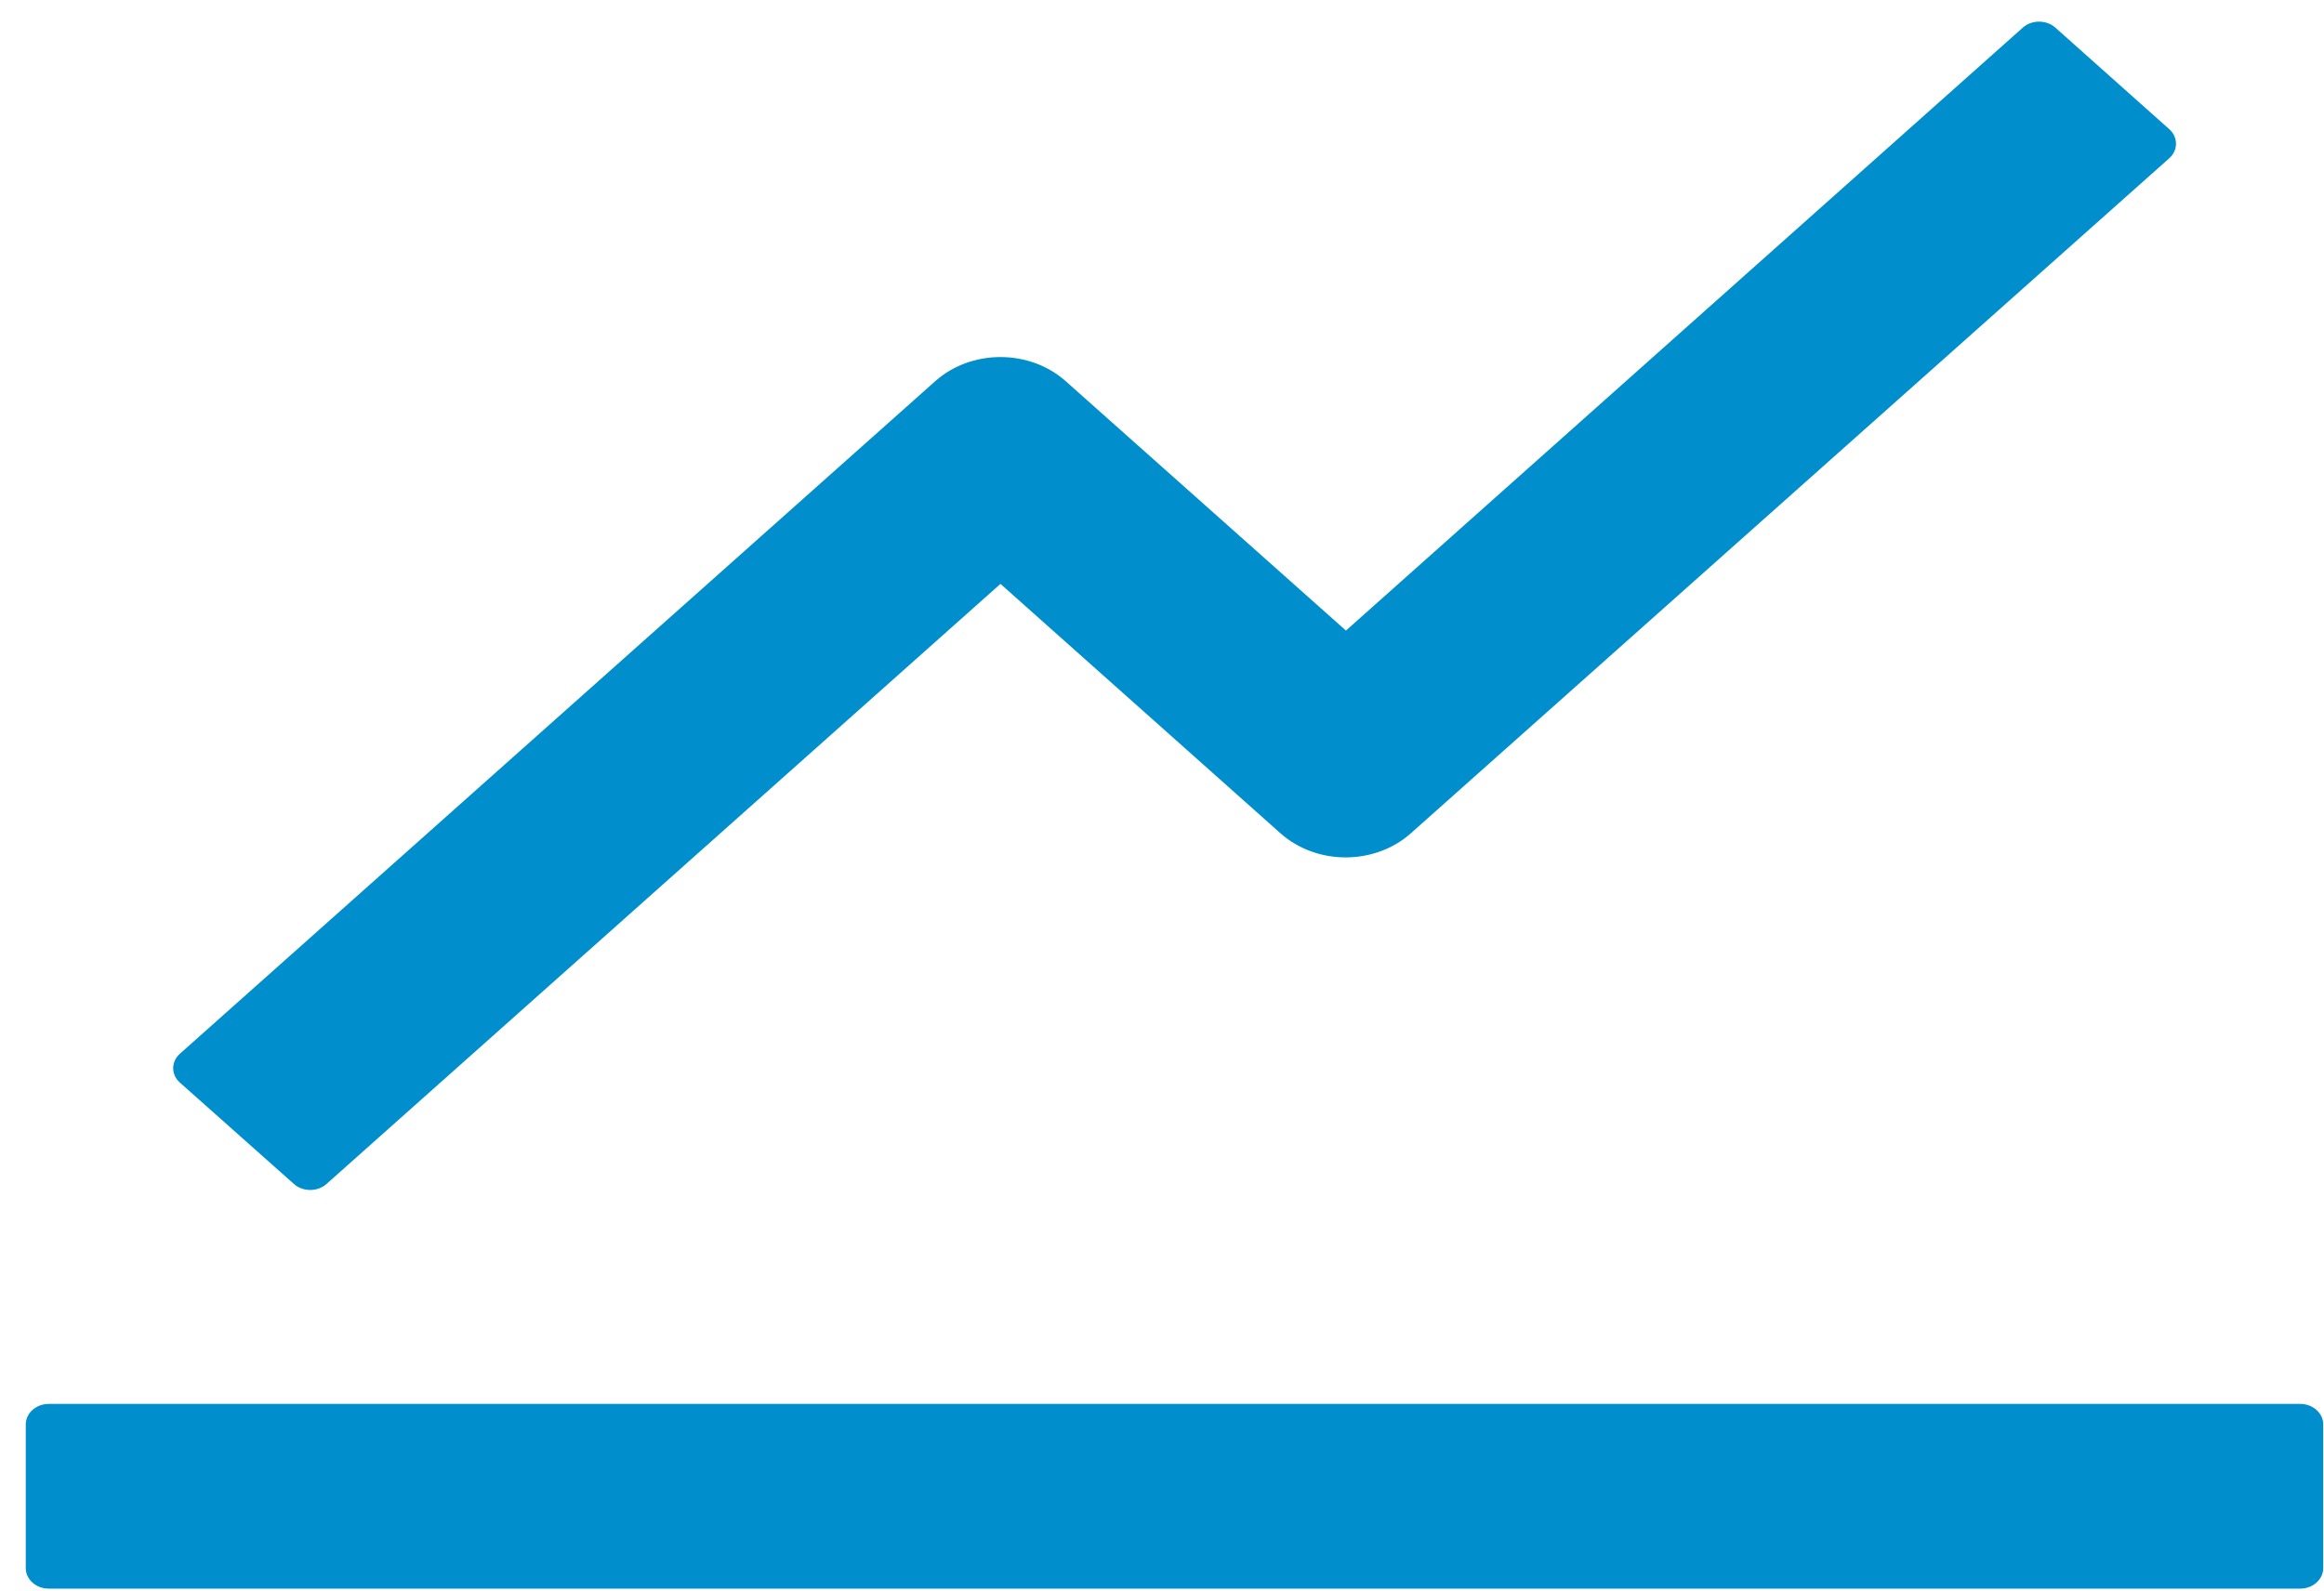 <svg width="73" height="50" viewBox="0 0 73 50" fill="none" xmlns="http://www.w3.org/2000/svg">
<path d="M72.254 44.112H1.53C1.133 44.112 0.809 44.402 0.809 44.757V49.271C0.809 49.626 1.133 49.916 1.53 49.916H72.254C72.651 49.916 72.976 49.626 72.976 49.271V44.757C72.976 44.402 72.651 44.112 72.254 44.112ZM5.653 34.018L9.234 37.203C9.514 37.452 9.974 37.452 10.254 37.203L31.426 18.346L40.23 26.19C40.773 26.67 41.505 26.94 42.269 26.94C43.032 26.94 43.765 26.67 44.308 26.19L68.141 4.971C68.421 4.721 68.421 4.31 68.141 4.06L64.56 0.867C64.424 0.747 64.241 0.68 64.05 0.68C63.859 0.68 63.676 0.747 63.54 0.867L42.278 19.813L33.465 11.968C32.922 11.488 32.189 11.219 31.426 11.219C30.662 11.219 29.929 11.488 29.387 11.968L5.653 33.107C5.585 33.166 5.532 33.237 5.495 33.316C5.459 33.394 5.44 33.478 5.44 33.562C5.44 33.647 5.459 33.731 5.495 33.809C5.532 33.888 5.585 33.959 5.653 34.018Z" fill="#008ECC"/>
</svg>
